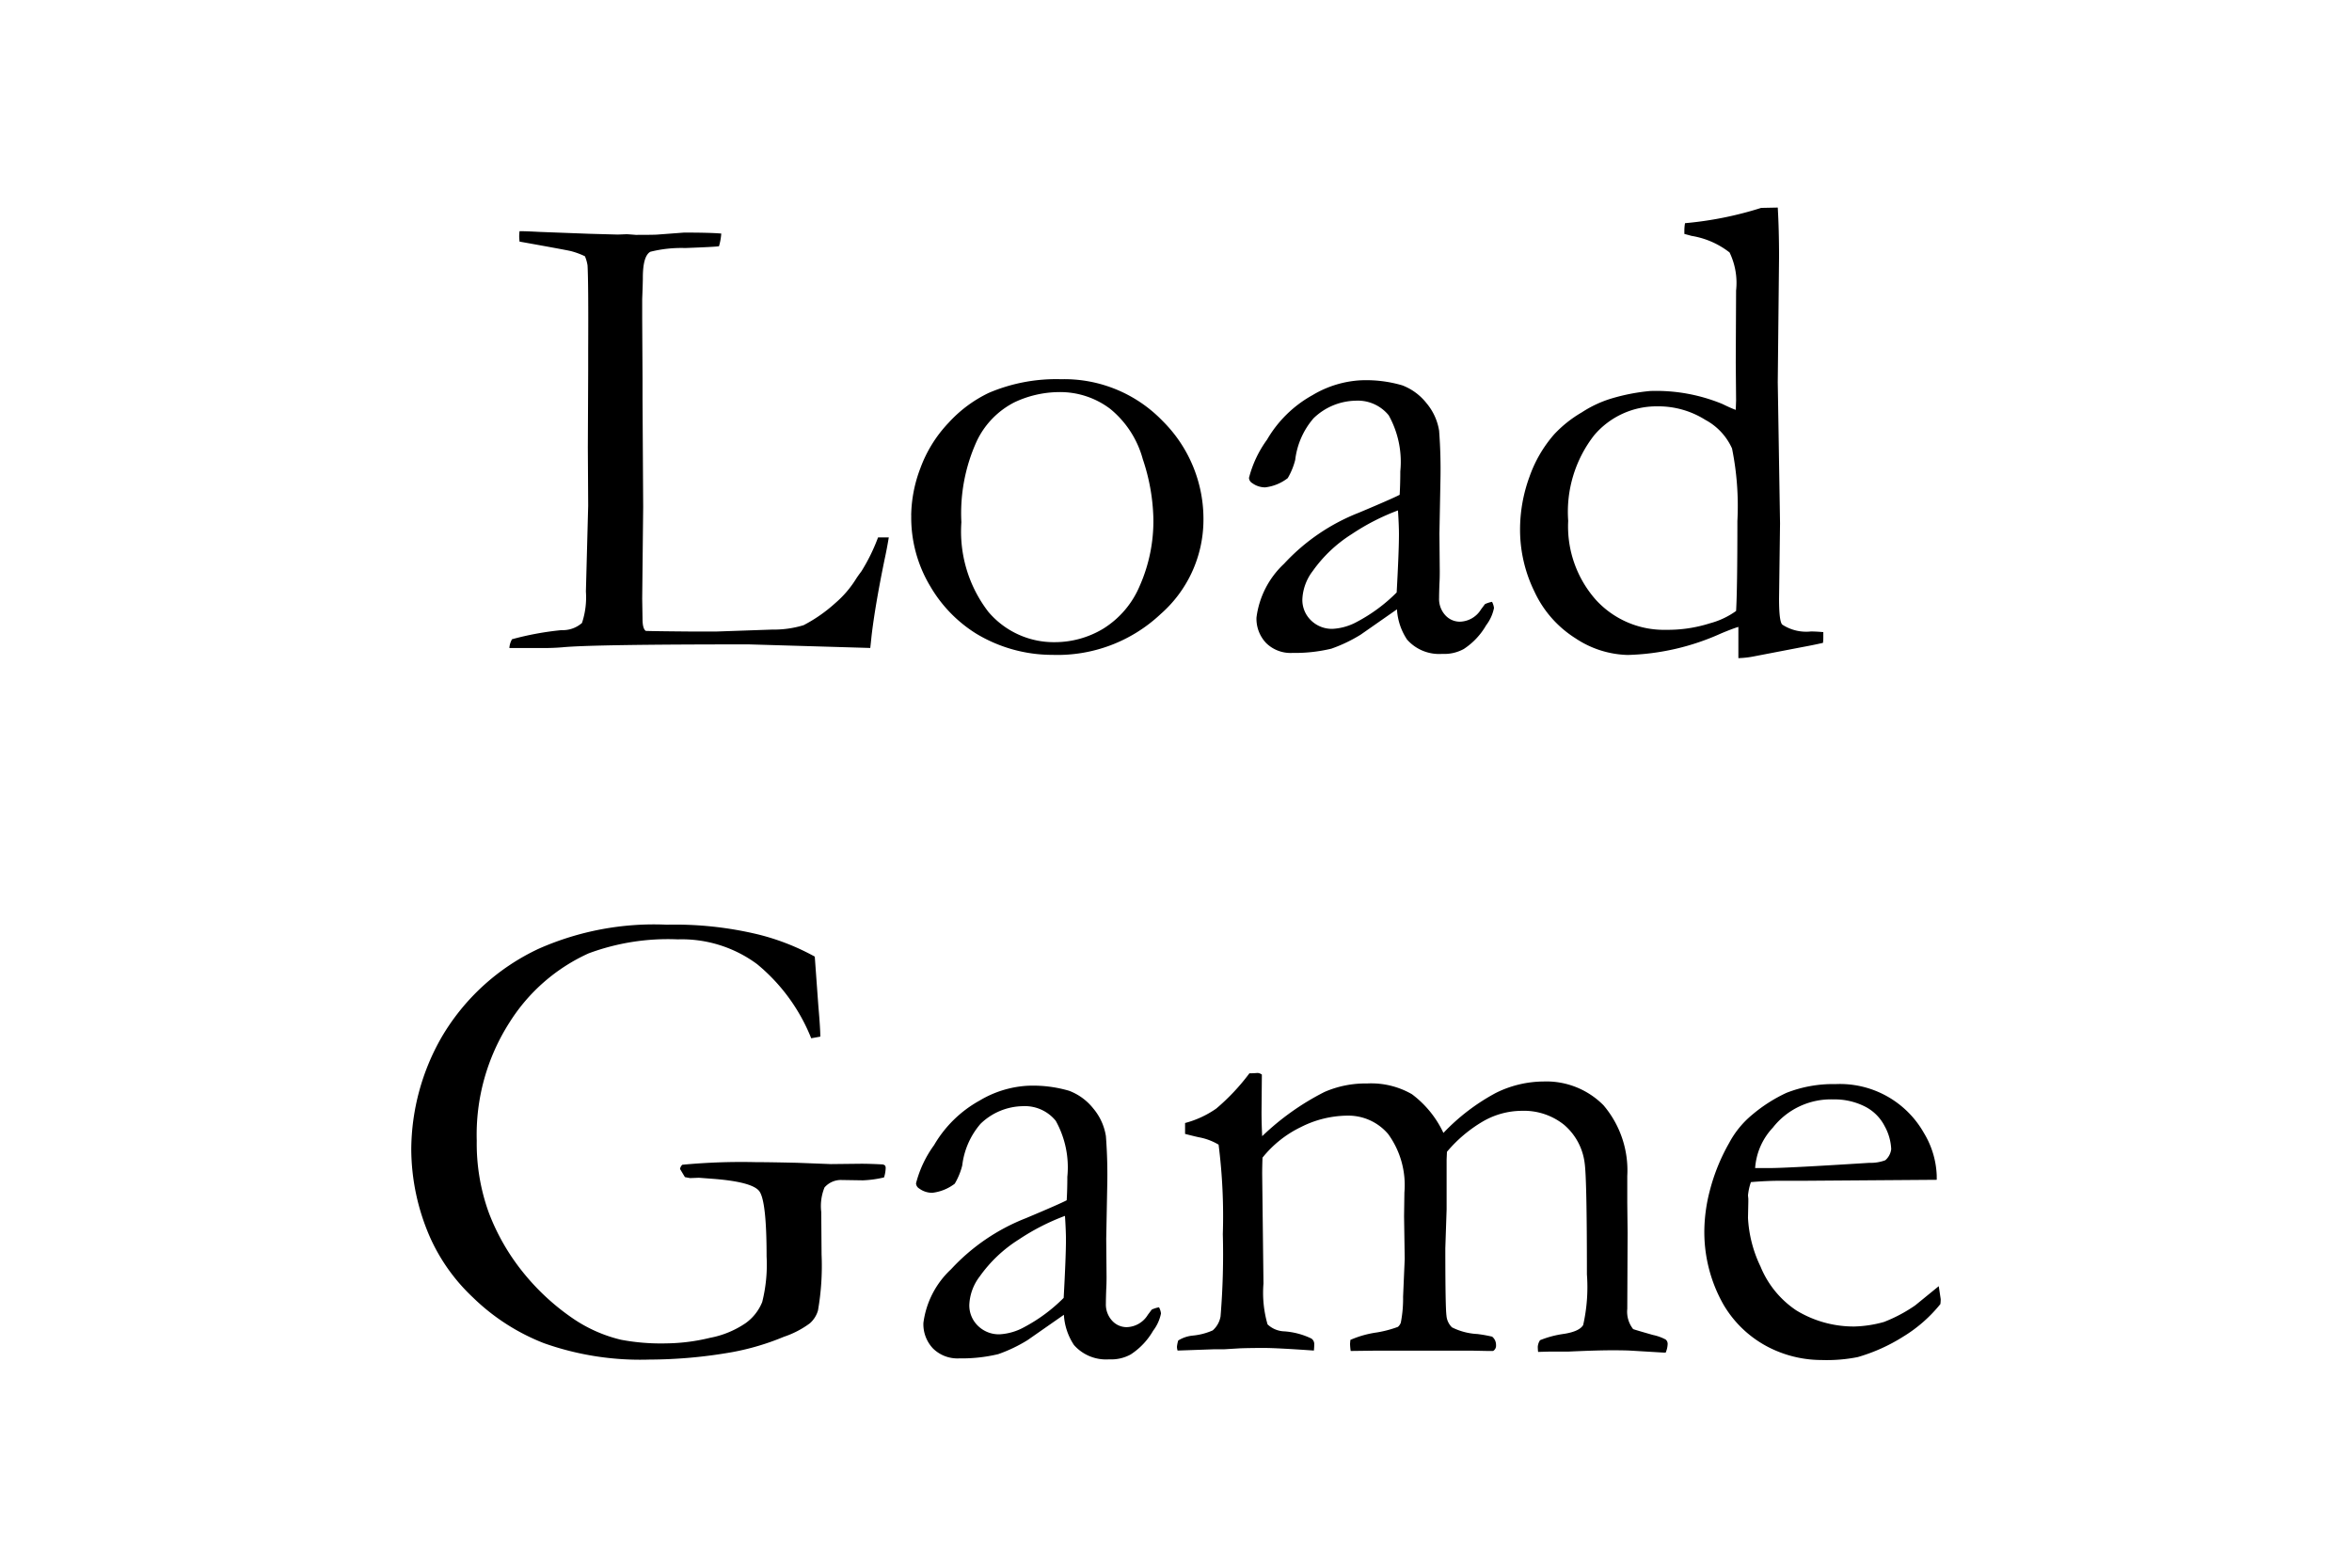<?xml version="1.0" encoding="UTF-8" standalone="no"?>
<svg
   xmlns:dc="http://purl.org/dc/elements/1.1/"
   xmlns:cc="http://creativecommons.org/ns#"
   xmlns:rdf="http://www.w3.org/1999/02/22-rdf-syntax-ns#"
   xmlns:svg="http://www.w3.org/2000/svg"
   xmlns="http://www.w3.org/2000/svg"
   xmlns:sodipodi="http://sodipodi.sourceforge.net/DTD/sodipodi-0.dtd"
   xmlns:inkscape="http://www.inkscape.org/namespaces/inkscape"
   width="120"
   height="80"
   viewBox="0 0 120 80"
   version="1.1"
   id="svg3"
   sodipodi:docname="Load Game.svg"
   inkscape:version="1.0 (4035a4fb49, 2020-05-01)">
  <defs
     id="defs7" />
  <sodipodi:namedview
     inkscape:document-rotation="0"
     pagecolor="#ffffff"
     bordercolor="#666666"
     borderopacity="1"
     objecttolerance="10"
     gridtolerance="10"
     guidetolerance="10"
     inkscape:pageopacity="0"
     inkscape:pageshadow="2"
     inkscape:window-width="1842"
     inkscape:window-height="1051"
     id="namedview5"
     showgrid="false"
     inkscape:zoom="0.31133224"
     inkscape:cx="745.51692"
     inkscape:cy="200.24079"
     inkscape:window-x="69"
     inkscape:window-y="-9"
     inkscape:window-maximized="1"
     inkscape:current-layer="svg3" />
  <path
     style="fill:#000000;fill-opacity:1"
     id="text2694"
     d="m 25.989,33.07 a 1.01,1.01 0 0 1 0.135,-0.449 15.206,15.206 0 0 1 2.523,-0.465 1.481,1.481 0 0 0 1.046,-0.366 4.139,4.139 0 0 0 0.2,-1.6 l 0.116,-4.386 -0.017,-2.974 0.017,-3.888 v -1.03 q 0.017,-3.506 -0.033,-4.37 a 1.921,1.921 0 0 0 -0.133,-0.465 3.894,3.894 0 0 0 -0.726,-0.266 q -0.292,-0.067 -2.61,-0.482 -0.017,-0.183 -0.017,-0.266 0,-0.1 0.017,-0.266 0.316,0 1.031,0.038 l 2.527,0.095 1.459,0.04 0.432,-0.017 q 0.083,0 0.482,0.033 0.981,0 1.131,-0.017 l 1.33,-0.1 q 1.347,0 1.9,0.05 a 2.97,2.97 0 0 1 -0.116,0.647 q -0.183,0.033 -1.727,0.091 a 6.5,6.5 0 0 0 -1.776,0.191 q -0.382,0.216 -0.382,1.328 0,0.266 -0.033,1.079 v 1 l 0.017,3.071 v 1.044 l 0.033,5.5 -0.05,4.682 0.017,1.029 q 0,0.5 0.166,0.614 0.415,0.017 2.44,0.033 h 1.129 l 2.872,-0.1 a 5.222,5.222 0 0 0 1.61,-0.224 7.688,7.688 0 0 0 1.61,-1.121 5.341,5.341 0 0 0 1.061,-1.233 q 0.083,-0.133 0.282,-0.4 a 9.441,9.441 0 0 0 0.847,-1.727 h 0.548 q -0.1,0.6 -0.216,1.129 -0.481,2.341 -0.664,3.9 -0.033,0.332 -0.066,0.614 l -6.209,-0.183 q -8,0 -9.5,0.149 -0.462,0.038 -0.976,0.038 z m 20.5,-6.773 a 7.017,7.017 0 0 1 0.473,-2.416 6.711,6.711 0 0 1 1.439,-2.311 6.673,6.673 0 0 1 2.042,-1.519 8.76,8.76 0 0 1 3.686,-0.7 6.971,6.971 0 0 1 5.188,2.131 7.041,7.041 0 0 1 2.083,5.113 6.4,6.4 0 0 1 -2.183,4.74 7.674,7.674 0 0 1 -5.52,2.083 7.513,7.513 0 0 1 -3.885,-1.079 6.983,6.983 0 0 1 -2.341,-2.407 6.8,6.8 0 0 1 -0.979,-3.636 z m 7.349,6.473 a 4.787,4.787 0 0 0 2.437,-0.68 4.718,4.718 0 0 0 1.87,-2.183 8.169,8.169 0 0 0 0.7,-3.478 10.155,10.155 0 0 0 -0.54,-3 5,5 0 0 0 -1.663,-2.565 4.227,4.227 0 0 0 -2.636,-0.855 5.406,5.406 0 0 0 -2.237,0.515 4.274,4.274 0 0 0 -1.929,1.976 8.865,8.865 0 0 0 -0.79,4.15 6.714,6.714 0 0 0 1.374,4.569 4.375,4.375 0 0 0 3.414,1.551 z m 22.286,-2.058 a 0.879,0.879 0 0 1 0.1,0.315 2.14,2.14 0 0 1 -0.4,0.88 3.574,3.574 0 0 1 -1.142,1.212 2.06,2.06 0 0 1 -1.1,0.249 2.181,2.181 0 0 1 -1.793,-0.73 3.11,3.11 0 0 1 -0.515,-1.544 l -1.855,1.295 a 7.641,7.641 0 0 1 -1.495,0.714 8,8 0 0 1 -1.991,0.216 1.773,1.773 0 0 1 -1.337,-0.507 1.8,1.8 0 0 1 -0.49,-1.3 4.54,4.54 0 0 1 1.406,-2.742 10.306,10.306 0 0 1 3.819,-2.607 q 1.7,-0.714 2.08,-0.913 0.033,-0.548 0.033,-1.2 a 4.874,4.874 0 0 0 -0.591,-2.855 2.029,2.029 0 0 0 -1.69,-0.747 3.166,3.166 0 0 0 -2.148,0.9 3.964,3.964 0 0 0 -0.933,2.122 3.518,3.518 0 0 1 -0.382,0.93 2.324,2.324 0 0 1 -1.145,0.47 1.108,1.108 0 0 1 -0.664,-0.216 0.327,0.327 0 0 1 -0.167,-0.267 5.725,5.725 0 0 1 0.921,-1.951 6.1,6.1 0 0 1 2.324,-2.274 5.34,5.34 0 0 1 2.449,-0.755 6.543,6.543 0 0 1 2.125,0.257 2.87,2.87 0 0 1 1.229,0.9 2.883,2.883 0 0 1 0.652,1.416 25.948,25.948 0 0 1 0.066,2.606 l -0.05,2.64 0.017,1.926 q 0,0.382 -0.017,0.647 -0.017,0.481 -0.017,0.714 a 1.225,1.225 0 0 0 0.315,0.88 1,1 0 0 0 0.747,0.332 1.3,1.3 0 0 0 1.079,-0.631 l 0.2,-0.266 a 1.547,1.547 0 0 1 0.36,-0.116 z m -4.865,-0.481 q 0.116,-2.108 0.116,-2.972 0,-0.448 -0.05,-1.212 a 11.442,11.442 0 0 0 -2.362,1.212 7.01,7.01 0 0 0 -1.983,1.876 2.556,2.556 0 0 0 -0.533,1.444 1.447,1.447 0 0 0 0.441,1.079 1.52,1.52 0 0 0 1.108,0.432 2.92,2.92 0 0 0 1.25,-0.365 8.347,8.347 0 0 0 2.015,-1.494 z m 17.3,-9.313 0.017,-0.481 -0.017,-1.942 0.017,-3.669 a 3.583,3.583 0 0 0 -0.332,-1.942 4.252,4.252 0 0 0 -1.942,-0.847 q -0.116,-0.033 -0.365,-0.1 v -0.183 a 2.236,2.236 0 0 1 0.033,-0.365 18.075,18.075 0 0 0 3.885,-0.78 l 0.847,-0.017 q 0.066,1.129 0.066,2.523 l -0.066,6.392 0.116,7.205 -0.05,3.835 q 0,1.179 0.166,1.328 a 2.237,2.237 0 0 0 1.461,0.349 q 0.232,0 0.631,0.033 v 0.3 a 2.014,2.014 0 0 1 -0.017,0.249 q -0.515,0.116 -1.062,0.216 l -2.407,0.463 a 4.853,4.853 0 0 1 -0.847,0.1 v -1.594 q -0.282,0.083 -0.88,0.332 a 12.329,12.329 0 0 1 -4.765,1.1 5.013,5.013 0 0 1 -2.673,-0.855 5.59,5.59 0 0 1 -2.091,-2.387 7.162,7.162 0 0 1 -0.73,-3.121 7.817,7.817 0 0 1 0.481,-2.731 6.6,6.6 0 0 1 1.262,-2.167 6.121,6.121 0 0 1 1.411,-1.121 5.833,5.833 0 0 1 1.511,-0.706 10.029,10.029 0 0 1 1.976,-0.382 8.853,8.853 0 0 1 3.686,0.664 q 0.443,0.217 0.68,0.3 z m 0.017,10.26 q 0.066,-1.112 0.066,-4.582 a 14.79,14.79 0 0 0 -0.273,-3.71 3.088,3.088 0 0 0 -1.364,-1.461 4.49,4.49 0 0 0 -2.447,-0.689 4.169,4.169 0 0 0 -3.225,1.478 6.356,6.356 0 0 0 -1.323,4.366 5.649,5.649 0 0 0 1.431,4.051 4.707,4.707 0 0 0 3.564,1.509 7.111,7.111 0 0 0 2.233,-0.332 4.08,4.08 0 0 0 1.339,-0.631 z m -47.006,17.638 0.183,2.523 q 0.1,1.146 0.1,1.561 l -0.465,0.083 a 9.407,9.407 0 0 0 -2.764,-3.785 6.464,6.464 0 0 0 -4.042,-1.262 11.629,11.629 0 0 0 -4.549,0.714 9.288,9.288 0 0 0 -4.034,3.52 10.617,10.617 0 0 0 -1.675,6.042 10.328,10.328 0 0 0 0.614,3.669 11.134,11.134 0 0 0 1.735,3.03 11.815,11.815 0 0 0 2.648,2.432 7.377,7.377 0 0 0 2.371,1.027 10.979,10.979 0 0 0 2.324,0.183 9.809,9.809 0 0 0 2.208,-0.283 4.8,4.8 0 0 0 1.826,-0.755 2.45,2.45 0 0 0 0.838,-1.071 7.813,7.813 0 0 0 0.224,-2.324 q 0,-2.872 -0.382,-3.345 -0.382,-0.473 -2.407,-0.623 l -0.664,-0.05 -0.448,0.017 q -0.1,-0.017 -0.266,-0.05 l -0.249,-0.415 a 0.377,0.377 0 0 1 0.116,-0.216 32.017,32.017 0 0 1 3.752,-0.133 q 0.647,0 2.108,0.033 l 1.71,0.066 1.544,-0.017 q 0.448,0 1.079,0.033 a 0.237,0.237 0 0 1 0.149,0.058 0.23,0.23 0 0 1 0.033,0.141 1.72,1.72 0 0 1 -0.083,0.465 5.547,5.547 0 0 1 -1.079,0.149 l -1.079,-0.017 a 1.109,1.109 0 0 0 -0.88,0.382 2.531,2.531 0 0 0 -0.166,1.245 l 0.017,2.175 a 13.215,13.215 0 0 1 -0.183,2.855 1.381,1.381 0 0 1 -0.415,0.656 4.751,4.751 0 0 1 -1.328,0.689 12.881,12.881 0 0 1 -2.623,0.78 24.658,24.658 0 0 1 -4.233,0.382 14.7,14.7 0 0 1 -5.387,-0.838 10.81,10.81 0 0 1 -3.619,-2.333 9.55,9.55 0 0 1 -2.167,-3.021 11.3,11.3 0 0 1 -0.979,-4.565 11.632,11.632 0 0 1 1.541,-5.682 11.28,11.28 0 0 1 4.956,-4.524 14.531,14.531 0 0 1 6.541,-1.229 18.128,18.128 0 0 1 4.673,0.5 11.9,11.9 0 0 1 2.876,1.128 z m 17.564,17.896 a 0.879,0.879 0 0 1 0.1,0.315 2.14,2.14 0 0 1 -0.4,0.88 3.574,3.574 0 0 1 -1.146,1.212 2.06,2.06 0 0 1 -1.1,0.249 2.181,2.181 0 0 1 -1.793,-0.73 3.11,3.11 0 0 1 -0.515,-1.544 l -1.856,1.295 a 7.641,7.641 0 0 1 -1.494,0.714 8.005,8.005 0 0 1 -1.992,0.216 1.773,1.773 0 0 1 -1.336,-0.506 1.8,1.8 0 0 1 -0.49,-1.3 4.54,4.54 0 0 1 1.412,-2.743 10.306,10.306 0 0 1 3.819,-2.606 q 1.7,-0.714 2.08,-0.913 0.033,-0.548 0.033,-1.2 a 4.874,4.874 0 0 0 -0.591,-2.855 2.029,2.029 0 0 0 -1.69,-0.747 3.166,3.166 0 0 0 -2.148,0.9 3.964,3.964 0 0 0 -0.933,2.125 3.518,3.518 0 0 1 -0.382,0.93 2.324,2.324 0 0 1 -1.146,0.465 1.108,1.108 0 0 1 -0.664,-0.216 0.327,0.327 0 0 1 -0.166,-0.266 5.725,5.725 0 0 1 0.921,-1.951 6.1,6.1 0 0 1 2.324,-2.274 5.34,5.34 0 0 1 2.443,-0.755 6.544,6.544 0 0 1 2.125,0.257 2.87,2.87 0 0 1 1.229,0.9 2.883,2.883 0 0 1 0.646,1.416 25.948,25.948 0 0 1 0.066,2.606 l -0.05,2.64 0.017,1.926 q 0,0.382 -0.017,0.647 -0.017,0.481 -0.017,0.714 a 1.225,1.225 0 0 0 0.315,0.88 1,1 0 0 0 0.747,0.332 1.3,1.3 0 0 0 1.079,-0.631 l 0.2,-0.266 a 1.547,1.547 0 0 1 0.37,-0.116 z m -4.865,-0.481 q 0.116,-2.108 0.116,-2.972 0,-0.448 -0.05,-1.212 a 11.442,11.442 0 0 0 -2.365,1.212 7.01,7.01 0 0 0 -1.982,1.876 2.556,2.556 0 0 0 -0.533,1.444 1.447,1.447 0 0 0 0.441,1.079 1.52,1.52 0 0 0 1.108,0.432 2.92,2.92 0 0 0 1.25,-0.365 8.347,8.347 0 0 0 2.016,-1.494 z m 5.845,2.175 a 1.715,1.715 0 0 1 0.73,-0.249 3.273,3.273 0 0 0 1.029,-0.266 1.229,1.229 0 0 0 0.4,-0.714 38.684,38.684 0 0 0 0.116,-4.2 29,29 0 0 0 -0.216,-4.565 3.016,3.016 0 0 0 -0.946,-0.365 q -0.183,-0.033 -0.764,-0.183 v -0.556 a 5,5 0 0 0 1.592,-0.738 10.878,10.878 0 0 0 1.692,-1.8 h 0.1 q 0.1,0 0.317,-0.017 a 0.424,0.424 0 0 1 0.217,0.083 l -0.017,1.899 q 0,0.581 0.033,1.245 a 13.169,13.169 0 0 1 3.182,-2.258 5.244,5.244 0 0 1 2.171,-0.432 4.163,4.163 0 0 1 2.287,0.548 5.235,5.235 0 0 1 1.607,1.976 10.571,10.571 0 0 1 2.68,-2.044 5.545,5.545 0 0 1 2.432,-0.581 4.1,4.1 0 0 1 3.055,1.213 5.129,5.129 0 0 1 1.213,3.609 v 1.38 l 0.017,1.513 -0.017,3.89 a 1.436,1.436 0 0 0 0.3,1.031 q 0.133,0.05 1.013,0.3 a 2.394,2.394 0 0 1 0.647,0.233 0.286,0.286 0 0 1 0.1,0.233 1.2,1.2 0 0 1 -0.1,0.432 h -0.116 l -1.673,-0.1 q -0.3,-0.017 -0.944,-0.017 -0.795,0 -2.219,0.066 h -0.845 q -0.182,0 -0.712,0.017 a 2.434,2.434 0 0 1 -0.017,-0.266 0.7,0.7 0 0 1 0.116,-0.332 5.087,5.087 0 0 1 1.229,-0.324 q 0.78,-0.125 0.971,-0.449 a 8.763,8.763 0 0 0 0.191,-2.585 q 0,-4.9 -0.116,-5.686 a 3.054,3.054 0 0 0 -1.057,-1.954 3.275,3.275 0 0 0 -2.155,-0.707 3.986,3.986 0 0 0 -1.947,0.523 7.064,7.064 0 0 0 -1.866,1.568 l -0.017,0.4 v 2.54 l -0.066,1.976 q 0,3.021 0.058,3.437 a 0.934,0.934 0 0 0 0.282,0.606 3.254,3.254 0 0 0 1.3,0.34 7.476,7.476 0 0 1 0.747,0.133 0.535,0.535 0 0 1 0.2,0.432 0.312,0.312 0 0 1 -0.149,0.3 h -0.282 l -0.83,-0.017 h -4.826 l -1.328,0.017 a 3.09,3.09 0 0 1 -0.033,-0.365 l 0.017,-0.2 a 5.145,5.145 0 0 1 1.361,-0.382 5.831,5.831 0 0 0 1.063,-0.282 0.506,0.506 0 0 0 0.149,-0.216 6.4,6.4 0 0 0 0.116,-1.328 l 0.083,-1.926 -0.033,-2.175 0.017,-1.212 a 4.435,4.435 0 0 0 -0.829,-2.985 2.665,2.665 0 0 0 -2.087,-0.938 5.32,5.32 0 0 0 -2.36,0.581 5.642,5.642 0 0 0 -1.963,1.562 q -0.017,0.465 -0.017,0.847 l 0.066,5.578 a 5.812,5.812 0 0 0 0.208,2.083 1.3,1.3 0 0 0 0.855,0.357 3.768,3.768 0 0 1 1.378,0.365 0.335,0.335 0 0 1 0.149,0.3 q 0,0.133 -0.017,0.315 -1.9,-0.133 -2.546,-0.133 -0.666,0 -1.2,0.017 l -0.832,0.05 h -0.514 l -1.863,0.066 a 0.728,0.728 0 0 1 -0.033,-0.192 1.687,1.687 0 0 1 0.066,-0.322 z m 38.7,-8.2 -6.657,0.049 h -1.264 q -0.764,0 -1.561,0.069 a 2.927,2.927 0 0 0 -0.149,0.681 l 0.017,0.166 v 0.166 l -0.017,0.813 a 6.477,6.477 0 0 0 0.639,2.482 4.933,4.933 0 0 0 1.826,2.238 5.628,5.628 0 0 0 2.963,0.822 6.11,6.11 0 0 0 1.511,-0.232 7.647,7.647 0 0 0 1.594,-0.847 l 1.2,-0.979 0.1,0.664 a 2.014,2.014 0 0 1 -0.017,0.249 7.293,7.293 0 0 1 -1.893,1.66 9.016,9.016 0 0 1 -2.324,1.046 8.106,8.106 0 0 1 -1.859,0.149 5.95,5.95 0 0 1 -2.324,-0.481 5.659,5.659 0 0 1 -2.669,-2.351 7.5,7.5 0 0 1 -0.971,-3.926 8.421,8.421 0 0 1 0.274,-1.876 9.864,9.864 0 0 1 0.988,-2.44 4.782,4.782 0 0 1 1.179,-1.444 7.8,7.8 0 0 1 1.742,-1.114 6.5,6.5 0 0 1 2.507,-0.448 4.922,4.922 0 0 1 4.507,2.49 4.507,4.507 0 0 1 0.656,2.158 z m -9.264,-0.6 h 0.78 q 0.847,0 5.047,-0.266 a 2.1,2.1 0 0 0 0.813,-0.133 0.885,0.885 0 0 0 0.3,-0.564 2.647,2.647 0 0 0 -0.332,-1.17 2.288,2.288 0 0 0 -1.021,-1.013 3.435,3.435 0 0 0 -1.6,-0.357 3.764,3.764 0 0 0 -3.088,1.444 3.339,3.339 0 0 0 -0.901,2.06 z" />
</svg>
